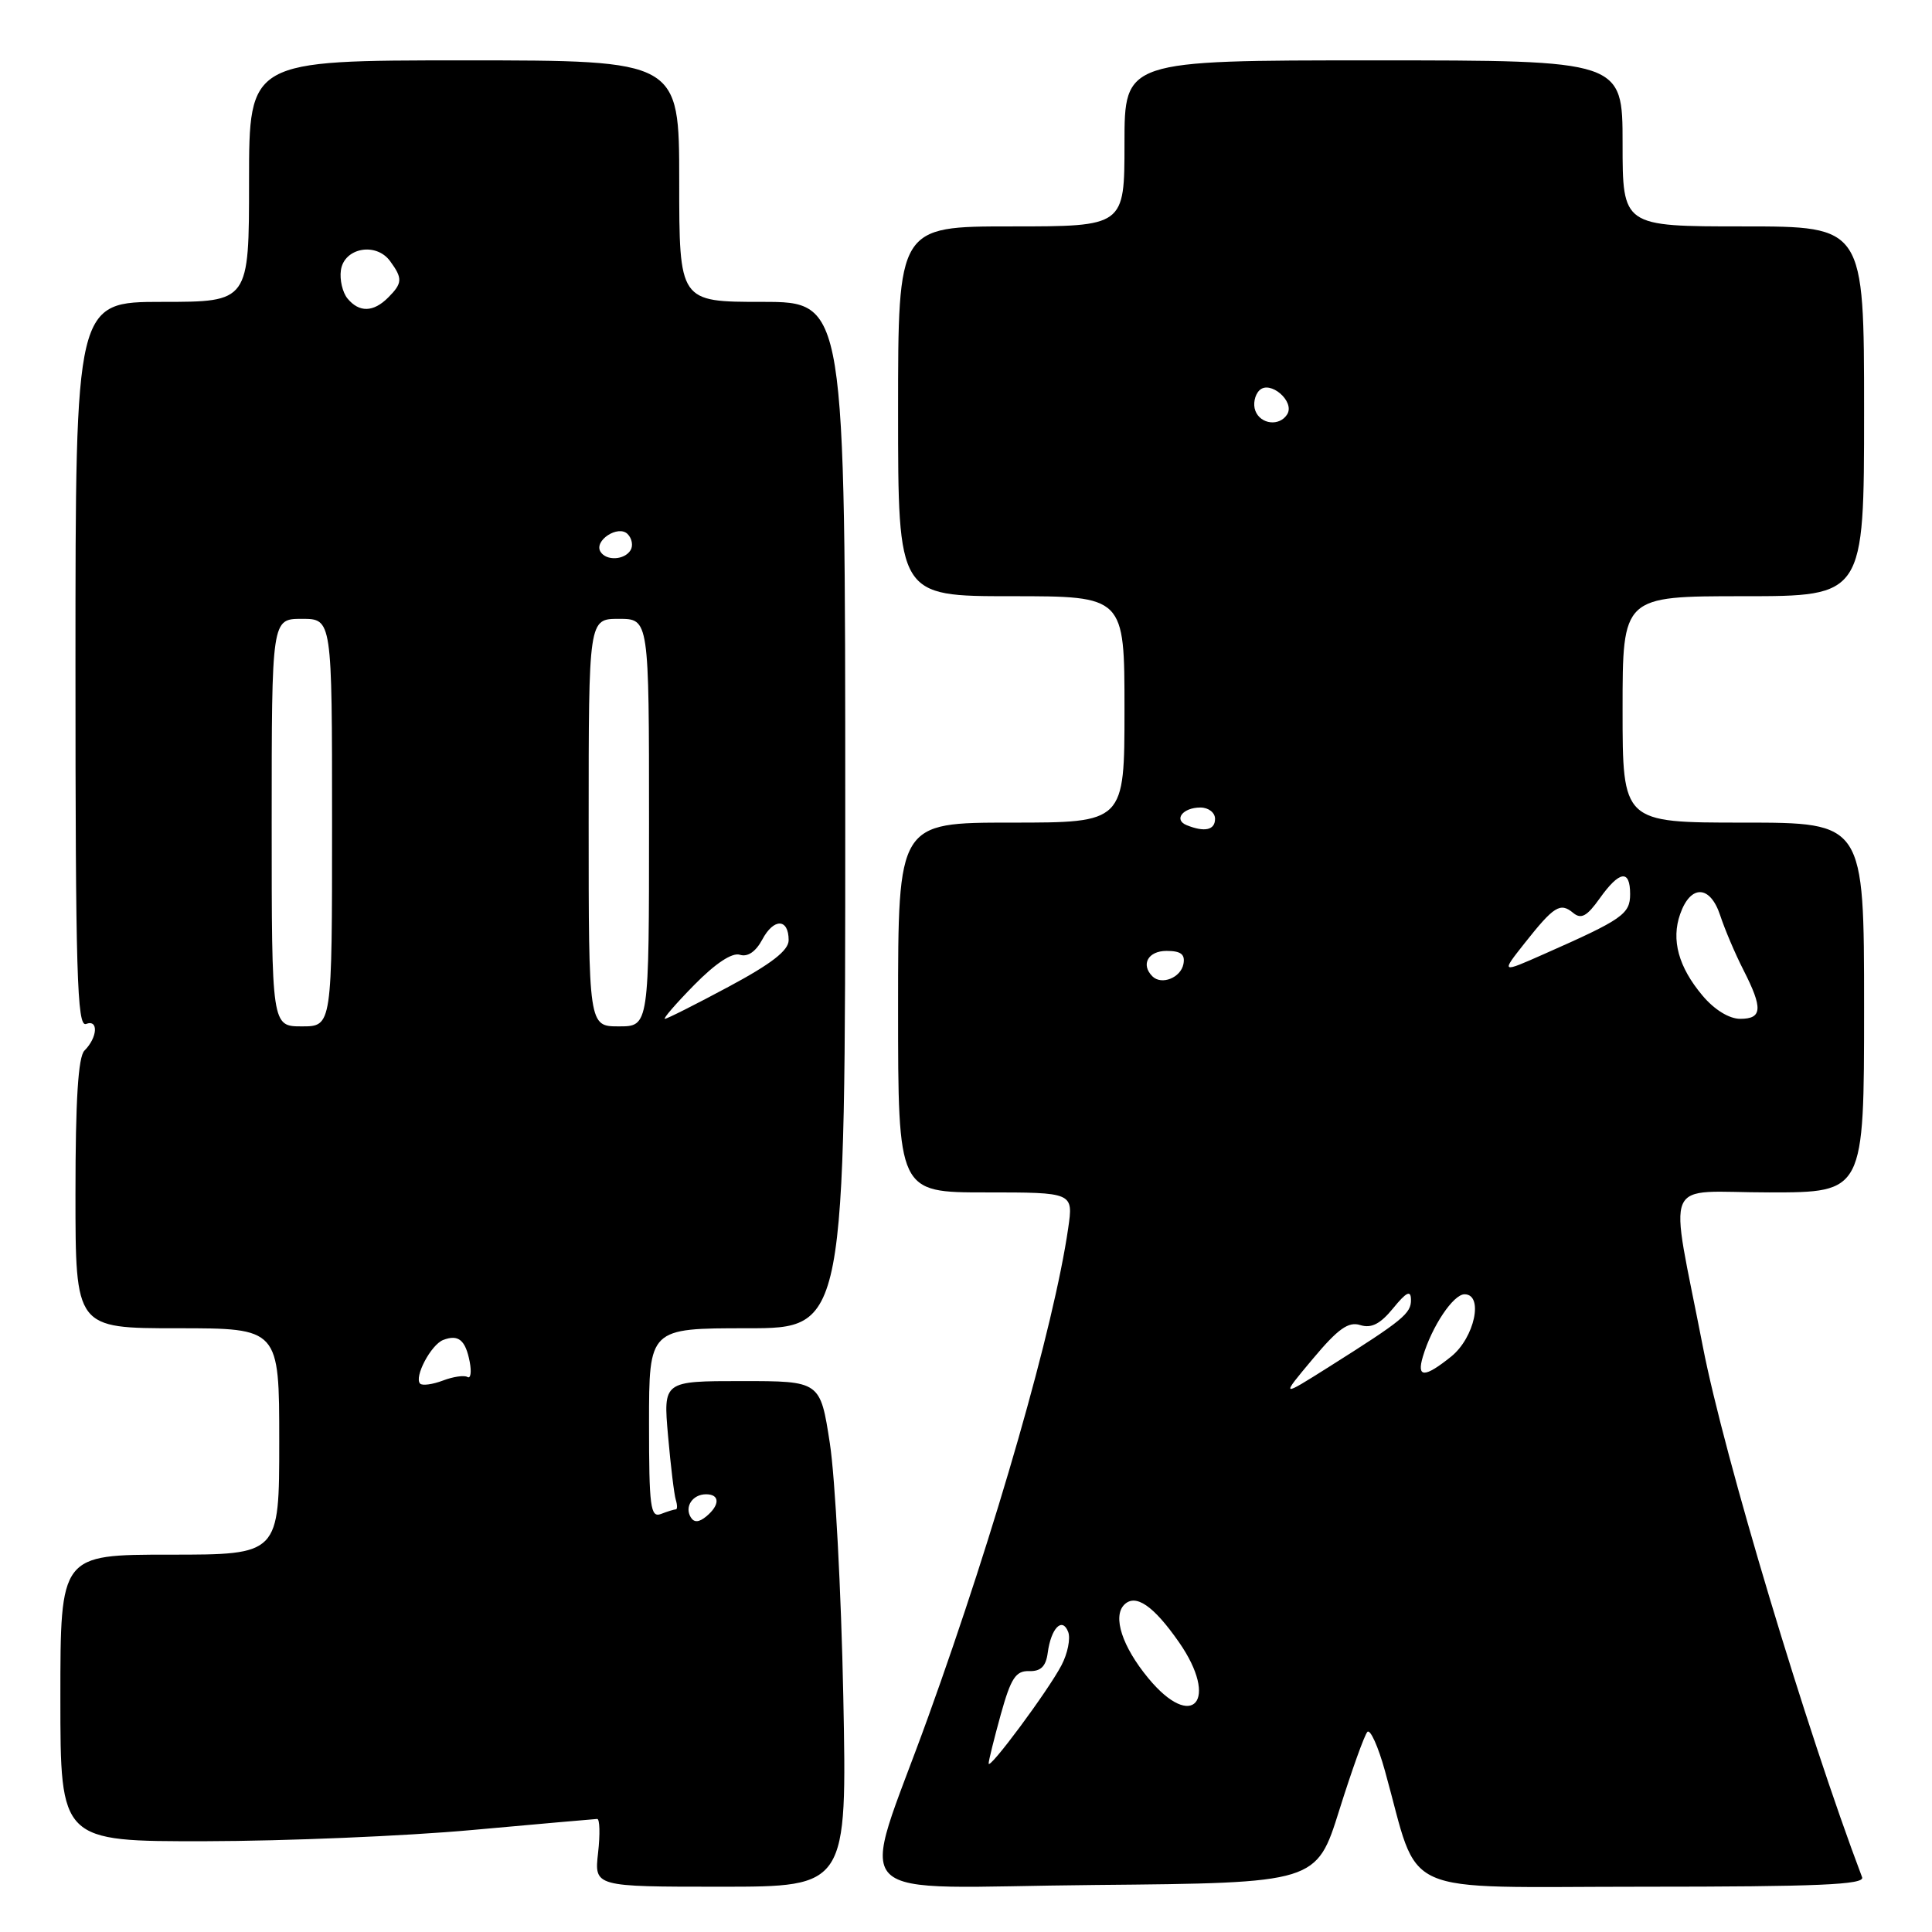 <?xml version="1.0" encoding="UTF-8" standalone="no"?>
<!DOCTYPE svg PUBLIC "-//W3C//DTD SVG 1.1//EN" "http://www.w3.org/Graphics/SVG/1.1/DTD/svg11.dtd" >
<svg xmlns="http://www.w3.org/2000/svg" xmlns:xlink="http://www.w3.org/1999/xlink" version="1.1" viewBox="0 0 256 256">
 <g >
 <path fill="currentColor"
d=" M 111.74 224.75 C 111.46 210.86 110.66 195.79 109.96 191.25 C 108.69 183.00 108.69 183.00 98.28 183.00 C 87.88 183.00 87.88 183.00 88.52 190.25 C 88.87 194.24 89.33 198.06 89.55 198.75 C 89.76 199.44 89.76 200.00 89.55 200.00 C 89.34 200.00 88.45 200.27 87.58 200.61 C 86.19 201.14 86.00 199.69 86.00 188.61 C 86.00 176.00 86.00 176.00 99.00 176.00 C 112.00 176.00 112.00 176.00 112.00 108.00 C 112.00 40.00 112.00 40.00 101.00 40.00 C 90.00 40.00 90.00 40.00 90.00 24.00 C 90.00 8.00 90.00 8.00 61.50 8.00 C 33.00 8.00 33.00 8.00 33.00 24.00 C 33.00 40.00 33.00 40.00 21.50 40.00 C 10.00 40.00 10.00 40.00 10.00 88.11 C 10.00 128.95 10.21 136.13 11.40 135.68 C 13.08 135.03 12.93 137.47 11.19 139.21 C 10.36 140.04 10.00 145.77 10.00 158.20 C 10.00 176.00 10.00 176.00 23.50 176.00 C 37.00 176.00 37.00 176.00 37.00 191.00 C 37.00 206.00 37.00 206.00 22.50 206.00 C 8.00 206.00 8.00 206.00 8.00 225.00 C 8.00 244.00 8.00 244.00 27.25 243.97 C 37.84 243.95 53.70 243.29 62.50 242.49 C 71.30 241.70 78.78 241.03 79.13 241.02 C 79.47 241.01 79.53 243.03 79.25 245.50 C 78.74 250.00 78.74 250.00 95.49 250.00 C 112.24 250.00 112.24 250.00 111.74 224.75 Z  M 177.47 239.83 C 179.14 234.52 180.81 229.86 181.19 229.48 C 181.57 229.10 182.62 231.42 183.51 234.64 C 188.26 251.65 184.59 250.00 217.69 250.00 C 240.89 250.00 247.11 249.73 246.74 248.75 C 239.37 229.28 228.45 192.92 225.65 178.50 C 221.16 155.34 220.02 158.00 234.45 158.00 C 247.00 158.00 247.00 158.00 247.00 133.50 C 247.00 109.00 247.00 109.00 231.00 109.00 C 215.00 109.00 215.00 109.00 215.00 94.00 C 215.00 79.00 215.00 79.00 231.00 79.00 C 247.00 79.00 247.00 79.00 247.00 54.50 C 247.00 30.00 247.00 30.00 231.00 30.00 C 215.00 30.00 215.00 30.00 215.00 19.00 C 215.00 8.00 215.00 8.00 182.00 8.00 C 149.00 8.00 149.00 8.00 149.00 19.00 C 149.00 30.00 149.00 30.00 134.00 30.00 C 119.00 30.00 119.00 30.00 119.00 54.50 C 119.00 79.00 119.00 79.00 134.00 79.00 C 149.00 79.00 149.00 79.00 149.00 94.00 C 149.00 109.00 149.00 109.00 134.00 109.00 C 119.00 109.00 119.00 109.00 119.00 133.50 C 119.00 158.00 119.00 158.00 130.61 158.00 C 142.23 158.00 142.23 158.00 141.54 162.75 C 139.65 175.78 131.96 202.64 122.99 227.50 C 113.83 252.92 111.00 250.07 145.14 249.77 C 174.44 249.50 174.44 249.50 177.47 239.83 Z  M 91.53 201.05 C 90.67 199.65 91.77 198.00 93.56 198.00 C 95.40 198.00 95.41 199.42 93.59 200.93 C 92.62 201.73 91.97 201.77 91.53 201.05 Z  M 55.67 183.34 C 54.83 182.49 57.11 178.17 58.73 177.55 C 60.74 176.78 61.68 177.55 62.24 180.45 C 62.50 181.82 62.36 182.72 61.94 182.46 C 61.52 182.20 60.05 182.41 58.69 182.93 C 57.32 183.45 55.96 183.63 55.67 183.34 Z  M 36.00 109.00 C 36.00 82.00 36.00 82.00 40.00 82.00 C 44.00 82.00 44.00 82.00 44.00 109.00 C 44.00 136.00 44.00 136.00 40.00 136.00 C 36.00 136.00 36.00 136.00 36.00 109.00 Z  M 78.00 109.00 C 78.00 82.00 78.00 82.00 82.00 82.00 C 86.00 82.00 86.00 82.00 86.00 109.00 C 86.00 136.00 86.00 136.00 82.00 136.00 C 78.00 136.00 78.00 136.00 78.00 109.00 Z  M 92.00 130.50 C 94.80 127.65 97.01 126.19 98.03 126.51 C 99.07 126.84 100.14 126.11 101.01 124.49 C 102.53 121.63 104.50 121.68 104.50 124.58 C 104.50 125.94 102.22 127.71 96.56 130.74 C 92.20 133.08 88.39 135.00 88.10 135.00 C 87.82 135.00 89.57 132.97 92.00 130.50 Z  M 79.57 73.11 C 78.66 71.64 81.91 69.51 83.16 70.76 C 83.74 71.34 83.92 72.31 83.55 72.91 C 82.74 74.22 80.33 74.34 79.57 73.11 Z  M 46.05 39.56 C 45.39 38.76 44.99 37.07 45.17 35.81 C 45.59 32.83 49.83 32.05 51.69 34.60 C 53.37 36.89 53.34 37.52 51.43 39.43 C 49.47 41.39 47.60 41.43 46.05 39.56 Z  M 131.00 233.67 C 131.00 233.28 131.73 230.36 132.61 227.17 C 133.95 222.36 134.59 221.38 136.36 221.43 C 137.91 221.48 138.59 220.81 138.83 219.00 C 139.27 215.72 140.76 214.21 141.54 216.24 C 141.87 217.11 141.47 219.10 140.65 220.66 C 138.87 224.06 131.00 234.66 131.00 233.67 Z  M 152.15 222.36 C 148.70 218.18 147.40 214.20 148.97 212.63 C 150.47 211.13 152.85 212.76 156.22 217.60 C 161.61 225.34 158.04 229.51 152.15 222.36 Z  M 173.96 180.05 C 177.30 176.06 178.68 175.08 180.24 175.58 C 181.71 176.04 182.89 175.44 184.59 173.36 C 186.36 171.19 186.94 170.91 186.96 172.20 C 187.00 174.04 185.93 174.91 176.09 181.12 C 169.67 185.17 169.67 185.17 173.96 180.05 Z  M 188.54 179.75 C 189.73 175.75 192.57 171.50 194.06 171.50 C 196.62 171.50 195.39 177.25 192.29 179.75 C 188.75 182.59 187.69 182.59 188.54 179.75 Z  M 225.59 131.92 C 222.41 128.14 221.42 124.54 222.63 121.12 C 224.01 117.18 226.60 117.26 227.93 121.28 C 228.54 123.14 229.93 126.41 231.02 128.54 C 233.61 133.62 233.52 135.00 230.59 135.00 C 229.12 135.00 227.16 133.79 225.59 131.92 Z  M 152.70 129.37 C 151.13 127.80 152.13 126.00 154.57 126.00 C 156.48 126.00 157.06 126.45 156.81 127.74 C 156.46 129.56 153.91 130.57 152.70 129.37 Z  M 202.01 124.99 C 205.91 120.06 206.74 119.54 208.45 120.96 C 209.51 121.84 210.28 121.42 211.97 119.04 C 214.59 115.36 216.00 115.16 216.00 118.47 C 216.00 121.12 215.00 121.82 204.61 126.41 C 198.88 128.95 198.88 128.95 202.01 124.99 Z  M 157.24 109.34 C 155.47 108.62 156.73 107.00 159.06 107.00 C 160.13 107.00 161.00 107.67 161.00 108.50 C 161.00 109.99 159.63 110.30 157.24 109.34 Z  M 166.34 54.43 C 166.01 53.57 166.25 52.35 166.87 51.73 C 168.28 50.32 171.62 53.19 170.56 54.90 C 169.56 56.52 167.03 56.24 166.34 54.43 Z "/>
</g>
</svg>